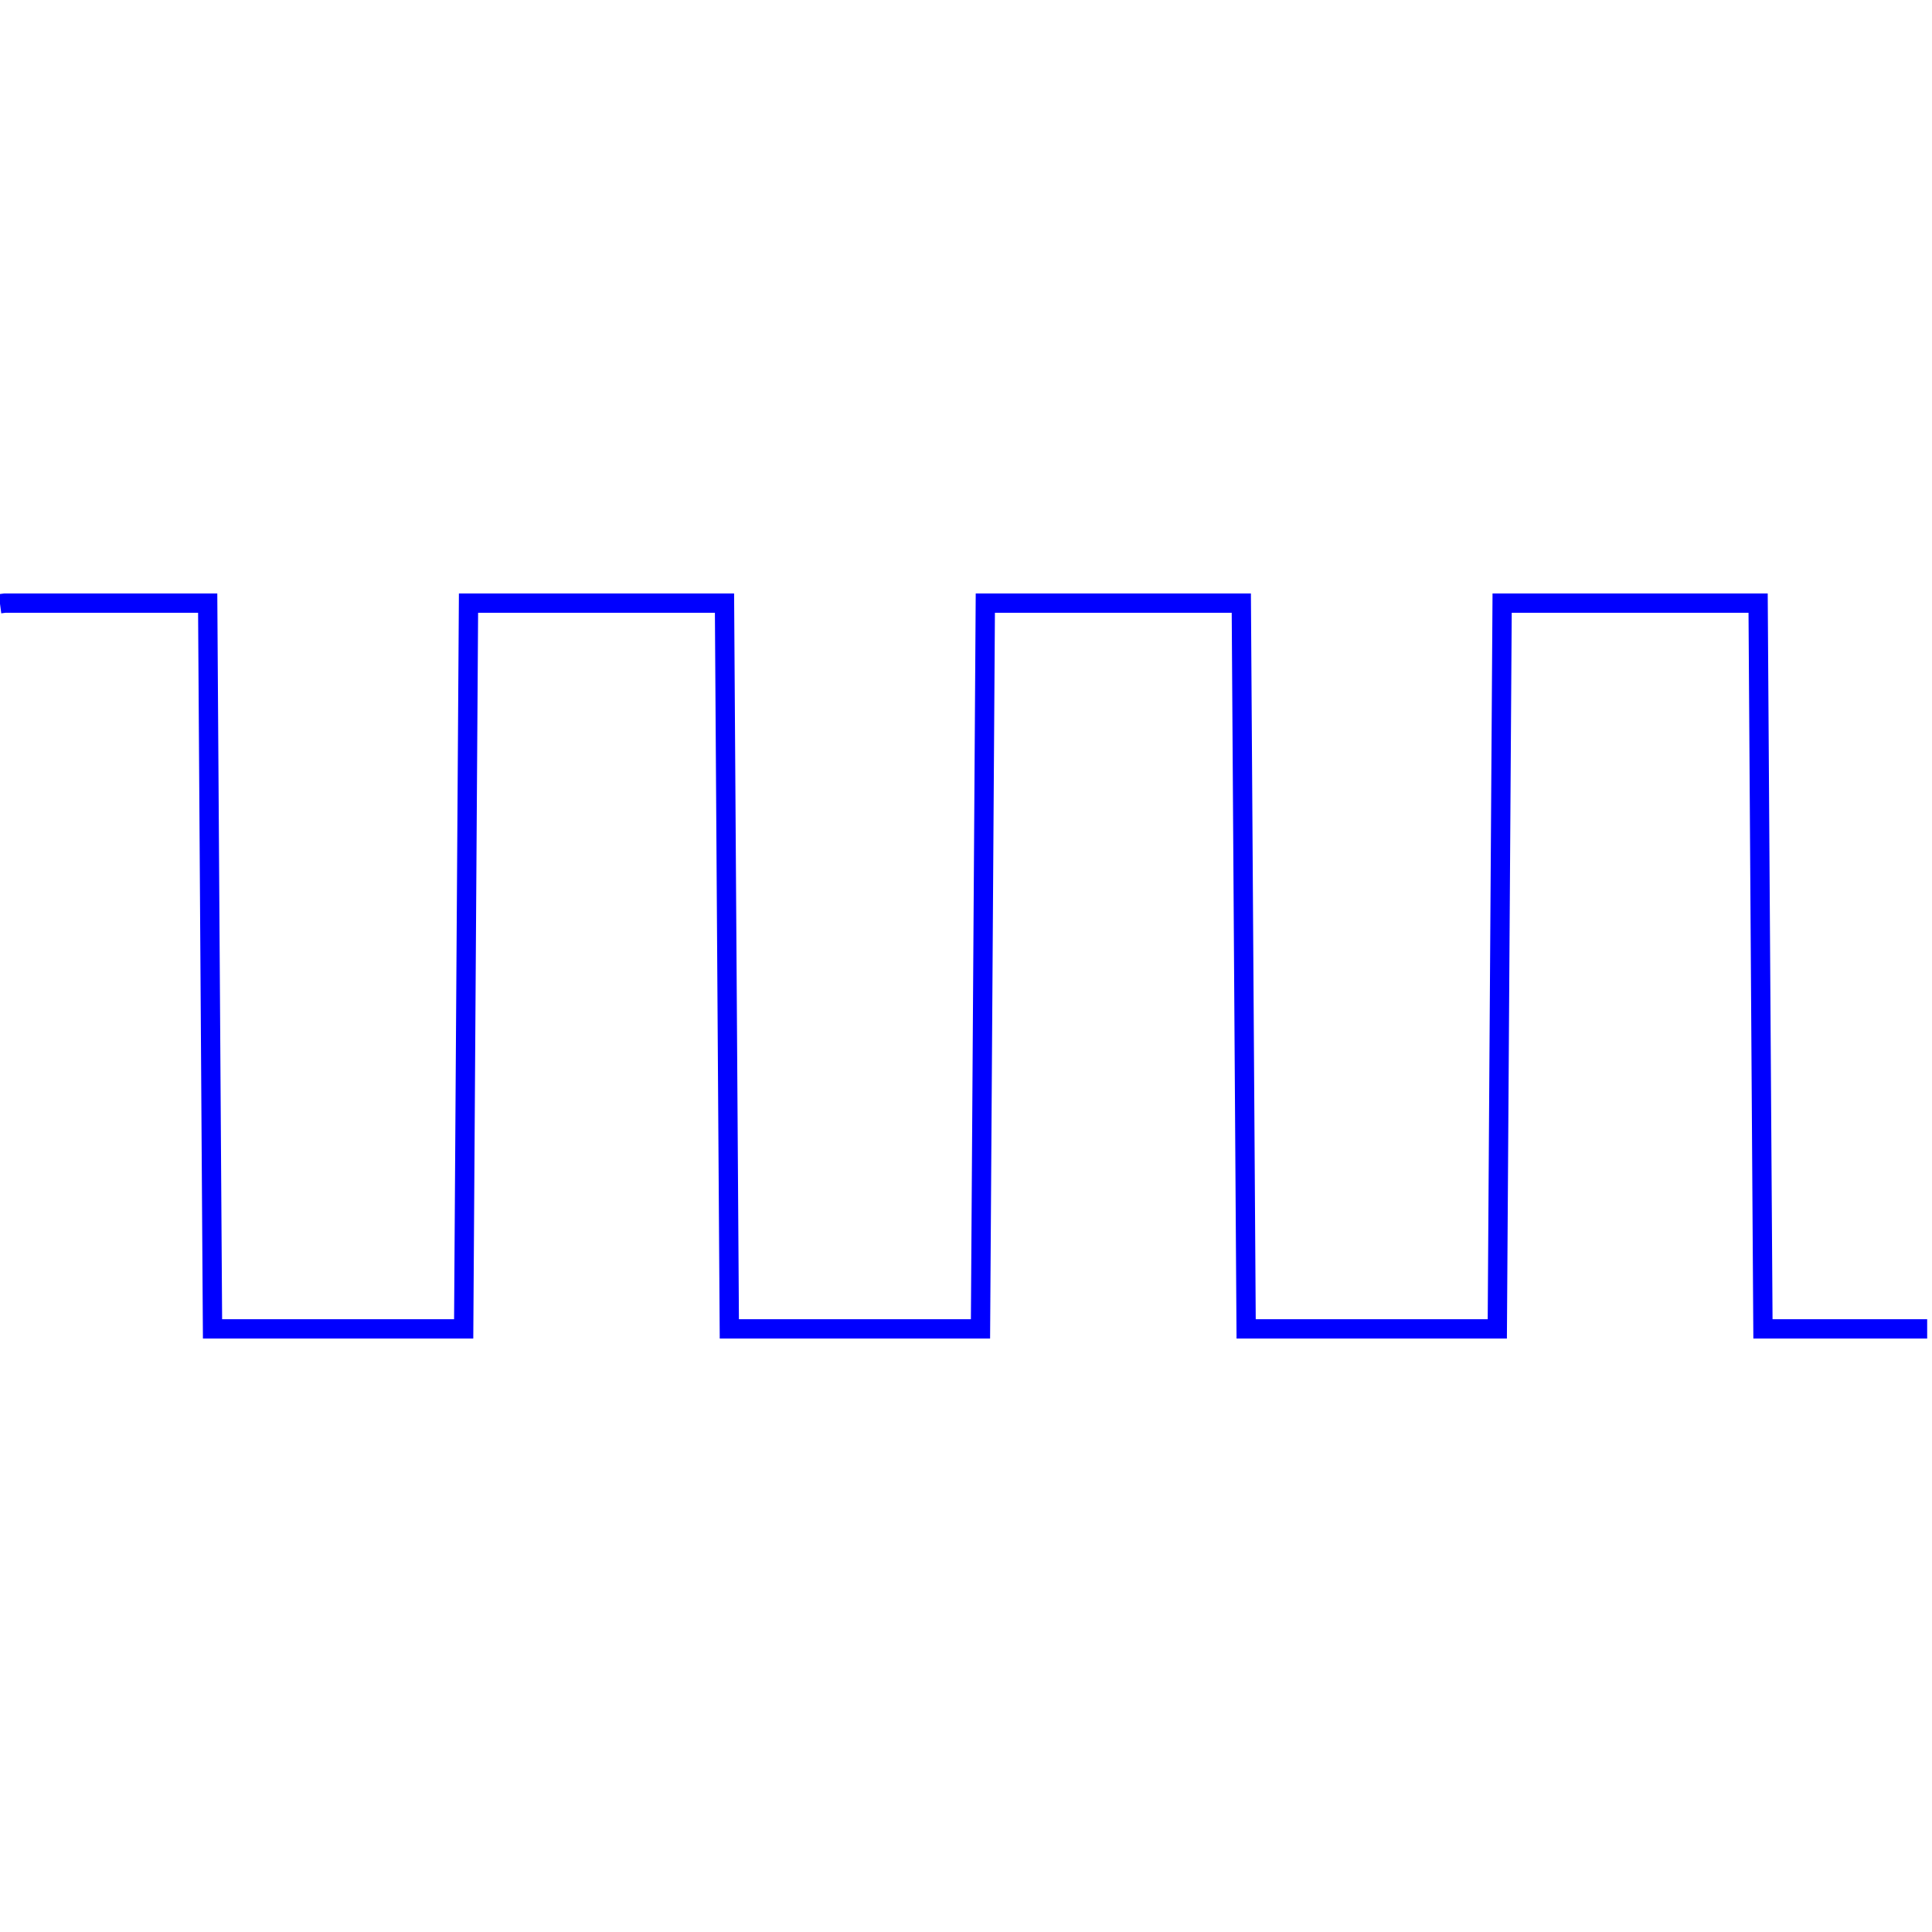 <svg width="400" height="400" viewbox = "0 0 400 400"  xmlns="http://www.w3.org/2000/svg">

<!--
<topfunctions>









function YofX(){
//foobar foobar
    X = plotparams.g*(x - plotparams.x0) - funcparams.X0;
    Y = Math.sin(funcparams.phi + (Math.PI*2*X/funcparams.T));
    if(Y >= 0){
        Y = 1;
    }
    else{
        Y = -1
    }
    y = plotparams.y0 - plotparams.G*(Y - funcparams.Y0);
}

//foo
function YofX2(){
    X = plotparams.g*(x - plotparams.x0) - funcparams.X0;
    Y = Math.sin(0.5*Math.PI + funcparams.phi + (Math.PI*2*X/funcparams.T));    
    y = plotparams.y0 - plotparams.G*(Y - funcparams.Y0);
 }



function plotfunction(){

/*
    currentStroke = "blue";
    currentLineWidth = 4;
    ctx.strokeStyle = currentStroke;
    ctx.lineWidth = currentLineWidth;
    ctx.beginPath();	
    x = 0;
    y = 0;
    t= 0;
    XYofT();
    currentSVG += "	<path d = \"M";
    currentSVG += Math.round(x).toString() + " ";
    currentSVG += Math.round(y).toString() + " ";
    for(t = 1;t < plotparams.duration;t++){
        ctx.moveTo(x,y);
        XYofT();
        ctx.lineTo(x,y);
        currentSVG += "L" + x + " " + y + " ";
    }
    ctx.stroke();
    currentSVG += "\""+ " stroke = \"" + currentStroke + "\" stroke-width = \"" + currentLineWidth.toString() + "\" fill = \"" + "none" + "\" "+"/>";


    /*plot one function:*/
    currentStroke = "blue";
    currentLineWidth = 4;
    ctx.strokeStyle = currentStroke;
    ctx.lineWidth = currentLineWidth;
    ctx.beginPath();	
    x = 0;
    YofX();
    currentSVG += "	<path d = \"M";
    currentSVG += Math.round(x).toString() + " ";
    currentSVG += Math.round(y).toString() + " ";
    for(x = 1;x < plotparams.plotwidth;x++){
        ctx.moveTo(x-1,y);
        YofX();
        ctx.lineTo(x,y);
        currentSVG += "L" + x + " " + y + " ";
    }
    ctx.stroke();
    currentSVG += "\""+ " stroke = \"" + currentStroke + "\" stroke-width = \"" + currentLineWidth.toString() + "\" fill = \"" + "none" + "\" "+"/>";
    /*finish plot one function*/
    
    

}



























</topfunctions>
-->

<!--
<imgurl>

</imgurl>
-->

<!--
<currentjson>
{
    "constants": {},
    "imgurl": "",
    "plotparams": {
        "G": 75.13148009015778,
        "g": 0.013513057093103952,
        "duration": 409.8080732190423,
        "plotwidth": 400,
        "plotheight": 400,
        "x0": 101.33887168983345,
        "y0": 200
    },
    "funcparams": {
        "phi": 0.2688139066614501,
        "T": 1.4465183912692552,
        "X0": 0,
        "Y0": 0
    }
}
</currentjson>
-->

<!--
<equation>




<h2>Sin</h2>
<p style="color:blue">

</p><p class="bigeq">
$$
square wave
$$
</p>
<p></p>

$$
X = g(x - x_0) - X_0
$$
$$
Y = f(X)
$$
    
$$
y = y_0 - G(Y - Y_0)
$$


<p>
    X and Y, and $X_0$ and $Y_0$ in physical units of the System. x and y and x0 and y0 in pixels.  G is in pixels per Y unit and g is in X units per pixel. 
</p>





</equation>
-->
	<path d = "M0 125 L1 124.869 L2 124.869 L3 124.869 L4 124.869 L5 124.869 L6 124.869 L7 124.869 L8 124.869 L9 124.869 L10 124.869 L11 124.869 L12 124.869 L13 124.869 L14 124.869 L15 124.869 L16 124.869 L17 124.869 L18 124.869 L19 124.869 L20 124.869 L21 124.869 L22 124.869 L23 124.869 L24 124.869 L25 124.869 L26 124.869 L27 124.869 L28 124.869 L29 124.869 L30 124.869 L31 124.869 L32 124.869 L33 124.869 L34 124.869 L35 124.869 L36 124.869 L37 124.869 L38 124.869 L39 124.869 L40 124.869 L41 124.869 L42 124.869 L43 124.869 L44 275.131 L45 275.131 L46 275.131 L47 275.131 L48 275.131 L49 275.131 L50 275.131 L51 275.131 L52 275.131 L53 275.131 L54 275.131 L55 275.131 L56 275.131 L57 275.131 L58 275.131 L59 275.131 L60 275.131 L61 275.131 L62 275.131 L63 275.131 L64 275.131 L65 275.131 L66 275.131 L67 275.131 L68 275.131 L69 275.131 L70 275.131 L71 275.131 L72 275.131 L73 275.131 L74 275.131 L75 275.131 L76 275.131 L77 275.131 L78 275.131 L79 275.131 L80 275.131 L81 275.131 L82 275.131 L83 275.131 L84 275.131 L85 275.131 L86 275.131 L87 275.131 L88 275.131 L89 275.131 L90 275.131 L91 275.131 L92 275.131 L93 275.131 L94 275.131 L95 275.131 L96 275.131 L97 124.869 L98 124.869 L99 124.869 L100 124.869 L101 124.869 L102 124.869 L103 124.869 L104 124.869 L105 124.869 L106 124.869 L107 124.869 L108 124.869 L109 124.869 L110 124.869 L111 124.869 L112 124.869 L113 124.869 L114 124.869 L115 124.869 L116 124.869 L117 124.869 L118 124.869 L119 124.869 L120 124.869 L121 124.869 L122 124.869 L123 124.869 L124 124.869 L125 124.869 L126 124.869 L127 124.869 L128 124.869 L129 124.869 L130 124.869 L131 124.869 L132 124.869 L133 124.869 L134 124.869 L135 124.869 L136 124.869 L137 124.869 L138 124.869 L139 124.869 L140 124.869 L141 124.869 L142 124.869 L143 124.869 L144 124.869 L145 124.869 L146 124.869 L147 124.869 L148 124.869 L149 124.869 L150 124.869 L151 275.131 L152 275.131 L153 275.131 L154 275.131 L155 275.131 L156 275.131 L157 275.131 L158 275.131 L159 275.131 L160 275.131 L161 275.131 L162 275.131 L163 275.131 L164 275.131 L165 275.131 L166 275.131 L167 275.131 L168 275.131 L169 275.131 L170 275.131 L171 275.131 L172 275.131 L173 275.131 L174 275.131 L175 275.131 L176 275.131 L177 275.131 L178 275.131 L179 275.131 L180 275.131 L181 275.131 L182 275.131 L183 275.131 L184 275.131 L185 275.131 L186 275.131 L187 275.131 L188 275.131 L189 275.131 L190 275.131 L191 275.131 L192 275.131 L193 275.131 L194 275.131 L195 275.131 L196 275.131 L197 275.131 L198 275.131 L199 275.131 L200 275.131 L201 275.131 L202 275.131 L203 275.131 L204 124.869 L205 124.869 L206 124.869 L207 124.869 L208 124.869 L209 124.869 L210 124.869 L211 124.869 L212 124.869 L213 124.869 L214 124.869 L215 124.869 L216 124.869 L217 124.869 L218 124.869 L219 124.869 L220 124.869 L221 124.869 L222 124.869 L223 124.869 L224 124.869 L225 124.869 L226 124.869 L227 124.869 L228 124.869 L229 124.869 L230 124.869 L231 124.869 L232 124.869 L233 124.869 L234 124.869 L235 124.869 L236 124.869 L237 124.869 L238 124.869 L239 124.869 L240 124.869 L241 124.869 L242 124.869 L243 124.869 L244 124.869 L245 124.869 L246 124.869 L247 124.869 L248 124.869 L249 124.869 L250 124.869 L251 124.869 L252 124.869 L253 124.869 L254 124.869 L255 124.869 L256 124.869 L257 124.869 L258 275.131 L259 275.131 L260 275.131 L261 275.131 L262 275.131 L263 275.131 L264 275.131 L265 275.131 L266 275.131 L267 275.131 L268 275.131 L269 275.131 L270 275.131 L271 275.131 L272 275.131 L273 275.131 L274 275.131 L275 275.131 L276 275.131 L277 275.131 L278 275.131 L279 275.131 L280 275.131 L281 275.131 L282 275.131 L283 275.131 L284 275.131 L285 275.131 L286 275.131 L287 275.131 L288 275.131 L289 275.131 L290 275.131 L291 275.131 L292 275.131 L293 275.131 L294 275.131 L295 275.131 L296 275.131 L297 275.131 L298 275.131 L299 275.131 L300 275.131 L301 275.131 L302 275.131 L303 275.131 L304 275.131 L305 275.131 L306 275.131 L307 275.131 L308 275.131 L309 275.131 L310 275.131 L311 124.869 L312 124.869 L313 124.869 L314 124.869 L315 124.869 L316 124.869 L317 124.869 L318 124.869 L319 124.869 L320 124.869 L321 124.869 L322 124.869 L323 124.869 L324 124.869 L325 124.869 L326 124.869 L327 124.869 L328 124.869 L329 124.869 L330 124.869 L331 124.869 L332 124.869 L333 124.869 L334 124.869 L335 124.869 L336 124.869 L337 124.869 L338 124.869 L339 124.869 L340 124.869 L341 124.869 L342 124.869 L343 124.869 L344 124.869 L345 124.869 L346 124.869 L347 124.869 L348 124.869 L349 124.869 L350 124.869 L351 124.869 L352 124.869 L353 124.869 L354 124.869 L355 124.869 L356 124.869 L357 124.869 L358 124.869 L359 124.869 L360 124.869 L361 124.869 L362 124.869 L363 124.869 L364 124.869 L365 275.131 L366 275.131 L367 275.131 L368 275.131 L369 275.131 L370 275.131 L371 275.131 L372 275.131 L373 275.131 L374 275.131 L375 275.131 L376 275.131 L377 275.131 L378 275.131 L379 275.131 L380 275.131 L381 275.131 L382 275.131 L383 275.131 L384 275.131 L385 275.131 L386 275.131 L387 275.131 L388 275.131 L389 275.131 L390 275.131 L391 275.131 L392 275.131 L393 275.131 L394 275.131 L395 275.131 L396 275.131 L397 275.131 L398 275.131 L399 275.131 " stroke = "blue" stroke-width = "4" fill = "none" /></svg>